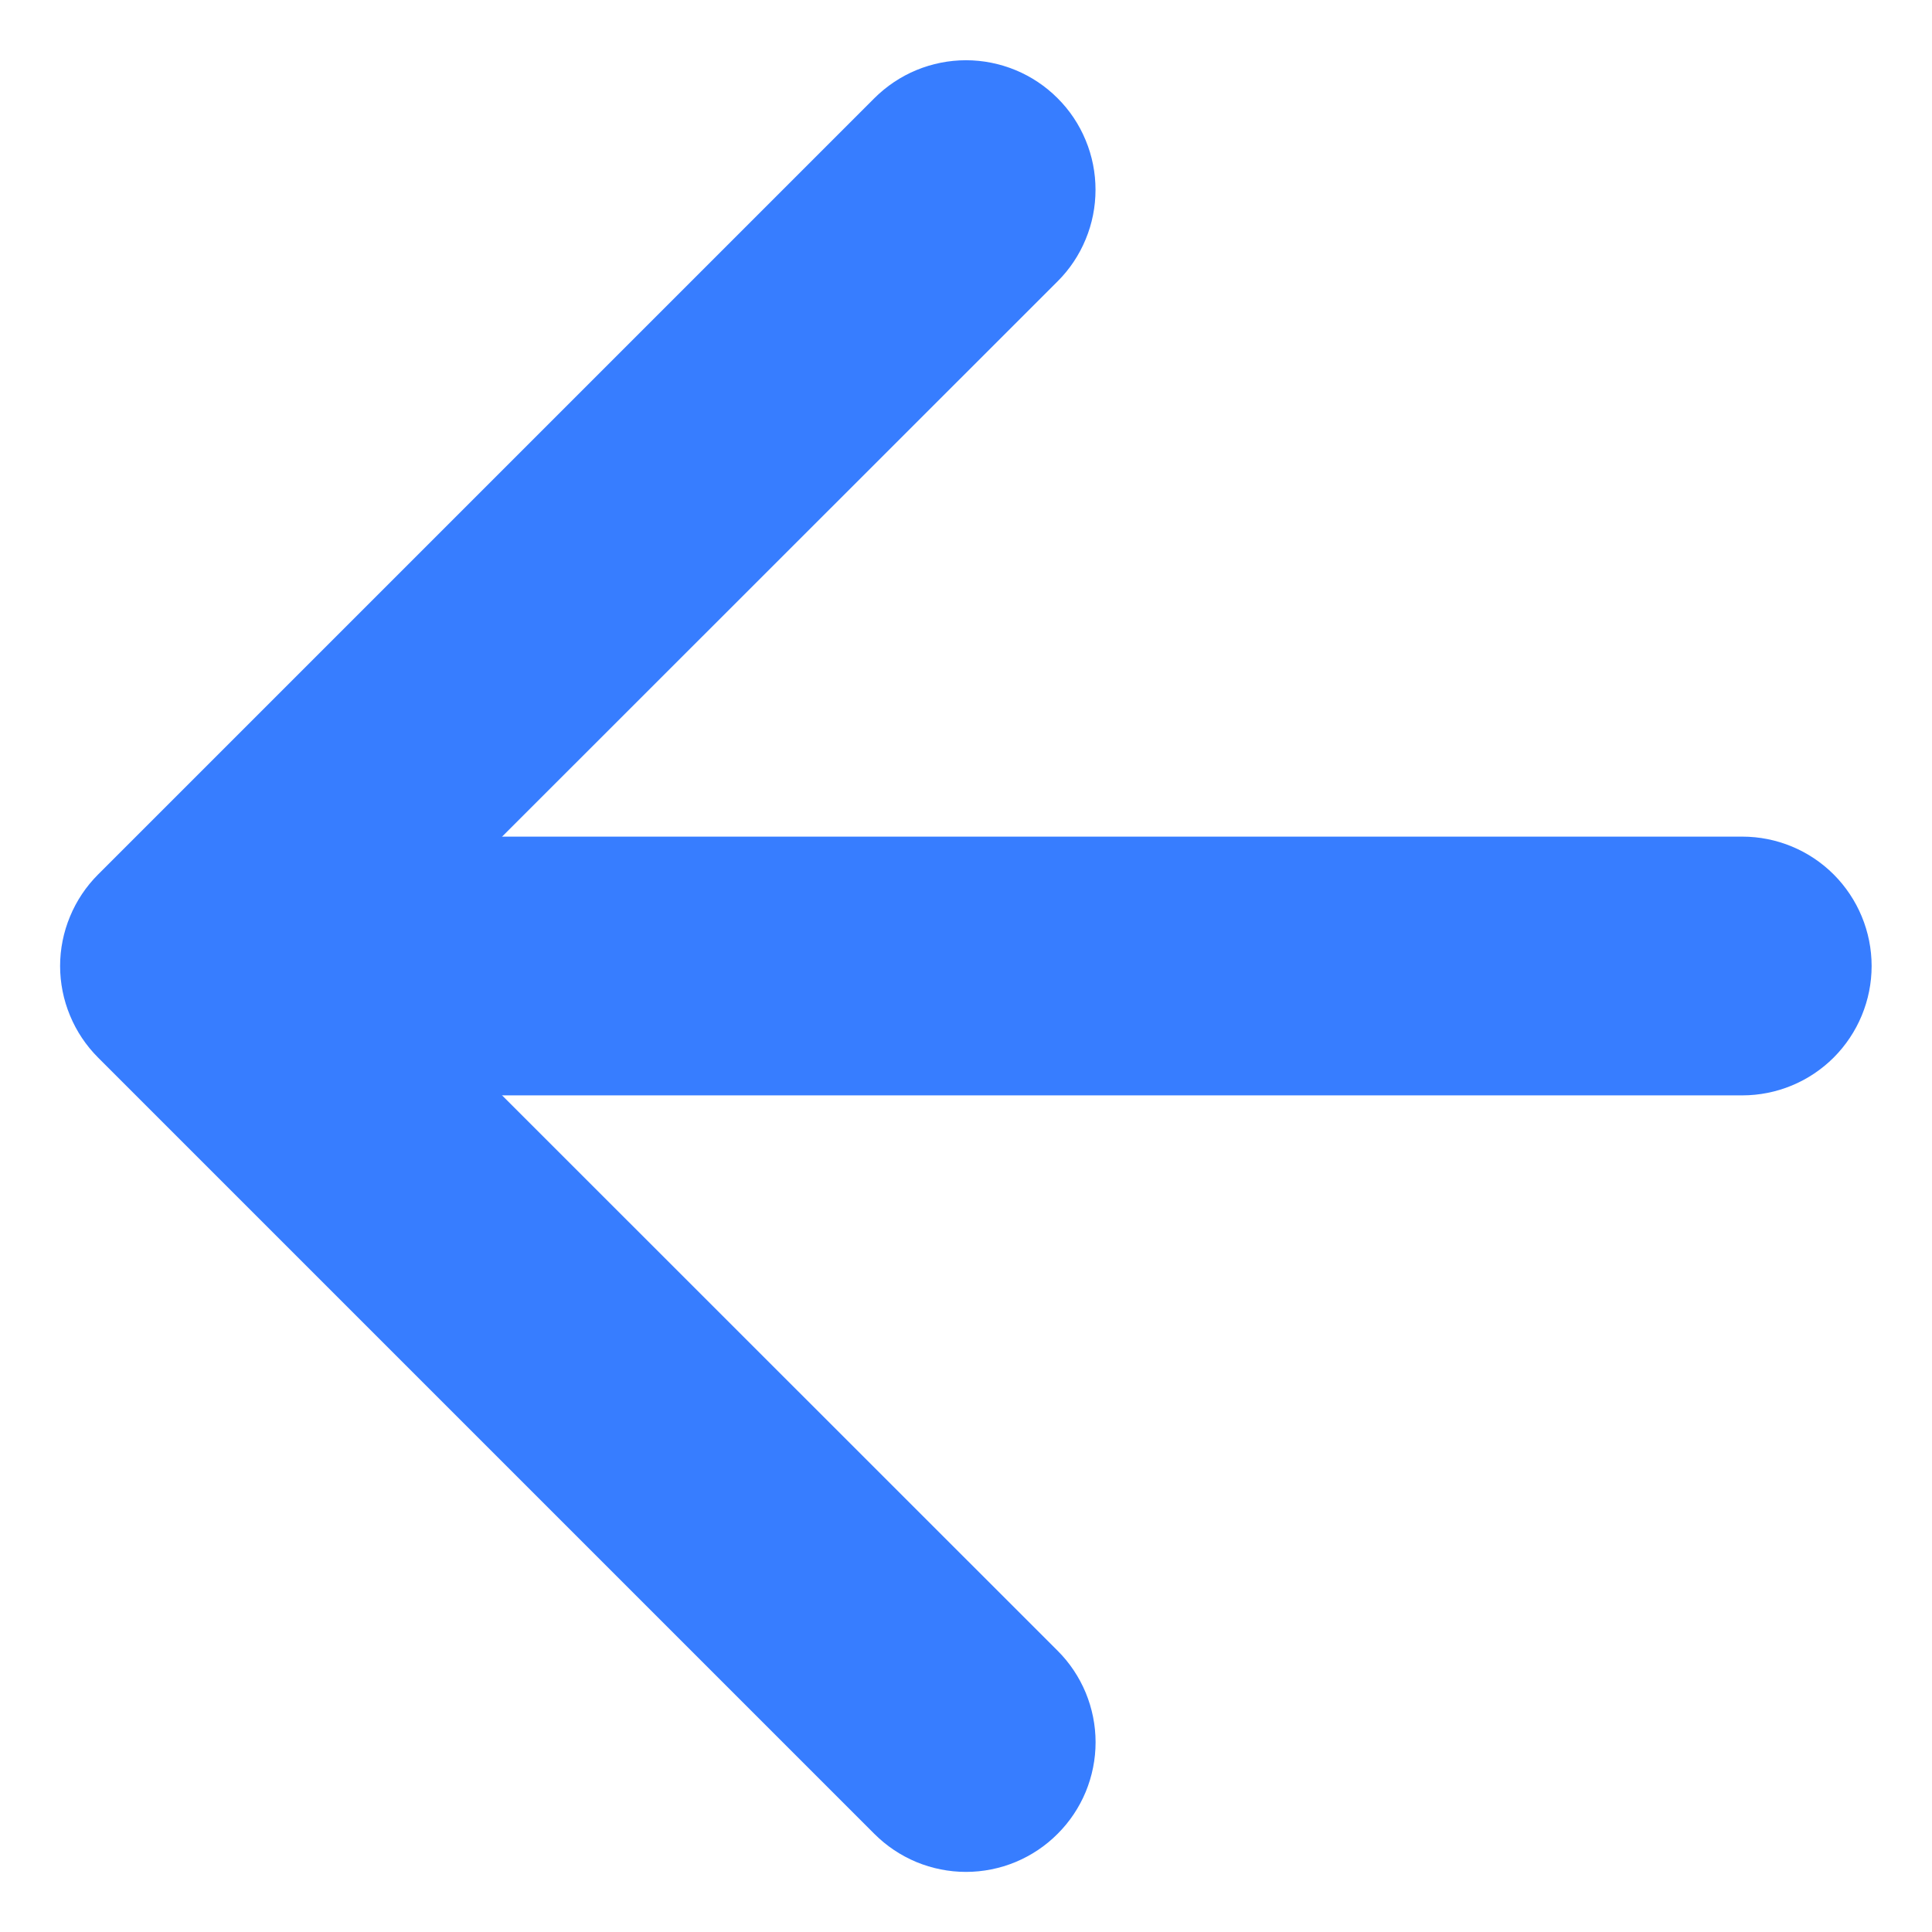 <svg width="28" height="28" viewBox="0 0 28 28" fill="none" xmlns="http://www.w3.org/2000/svg">
<path fill-rule="evenodd" clip-rule="evenodd" d="M15.327 26.578C15.502 26.404 15.64 26.197 15.735 25.969C15.829 25.741 15.878 25.497 15.878 25.25C15.878 25.004 15.829 24.76 15.735 24.532C15.64 24.304 15.502 24.097 15.327 23.923L5.401 14L15.327 4.078C15.502 3.904 15.64 3.697 15.734 3.469C15.829 3.241 15.877 2.997 15.877 2.75C15.877 2.504 15.829 2.26 15.734 2.032C15.64 1.804 15.502 1.597 15.327 1.423C15.153 1.249 14.946 1.11 14.718 1.016C14.49 0.922 14.246 0.873 14 0.873C13.753 0.873 13.509 0.922 13.281 1.016C13.054 1.11 12.847 1.249 12.672 1.423L1.422 12.673C1.248 12.847 1.109 13.054 1.015 13.282C0.92 13.51 0.871 13.754 0.871 14C0.871 14.247 0.92 14.491 1.015 14.719C1.109 14.947 1.248 15.154 1.422 15.328L12.672 26.578C12.847 26.753 13.053 26.891 13.281 26.986C13.509 27.08 13.753 27.129 14 27.129C14.246 27.129 14.491 27.08 14.718 26.986C14.946 26.891 15.153 26.753 15.327 26.578Z" fill="#377DFF"/>
<path fill-rule="evenodd" clip-rule="evenodd" d="M27.125 14C27.125 13.503 26.927 13.026 26.576 12.674C26.224 12.322 25.747 12.125 25.25 12.125H6.5C6.003 12.125 5.526 12.322 5.174 12.674C4.823 13.026 4.625 13.503 4.625 14C4.625 14.497 4.823 14.974 5.174 15.326C5.526 15.678 6.003 15.875 6.5 15.875H25.25C25.747 15.875 26.224 15.678 26.576 15.326C26.927 14.974 27.125 14.497 27.125 14Z" fill="#377DFF"/>
</svg>
